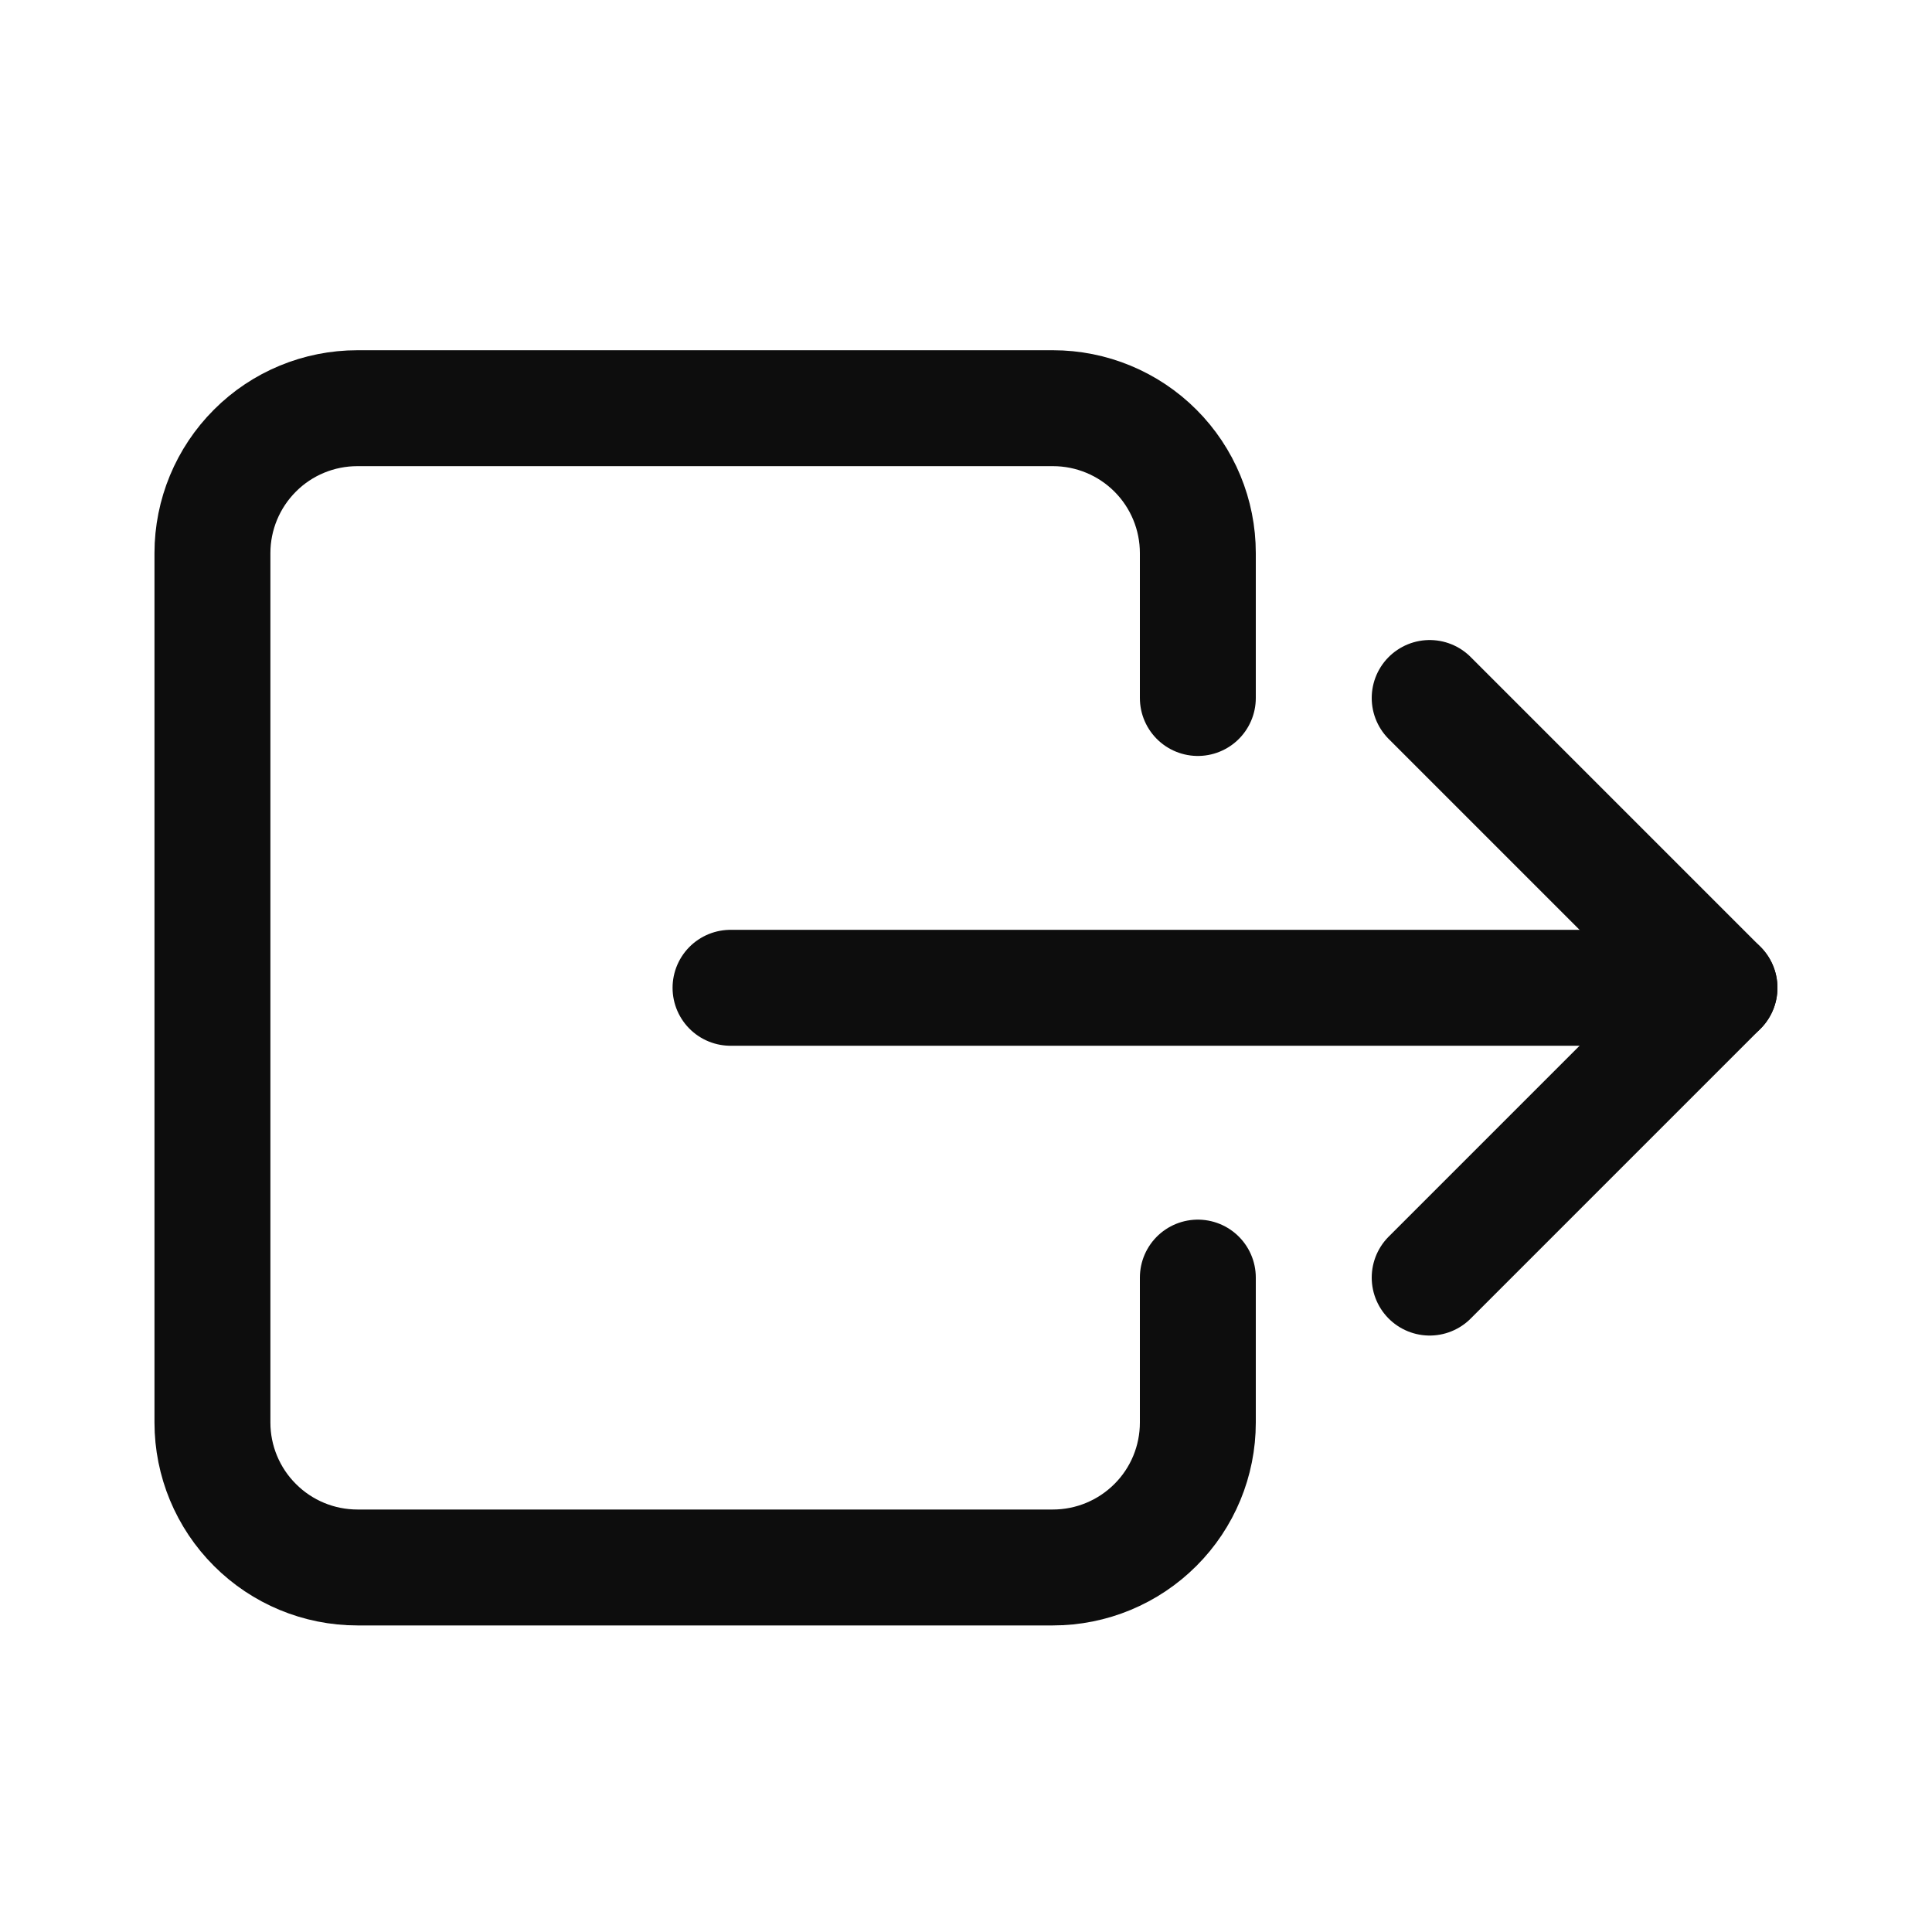 <svg width="25" height="25" viewBox="0 0 25 25" fill="none" xmlns="http://www.w3.org/2000/svg">
<path d="M15.5 9.032V7.157C15.5 6.66 15.303 6.183 14.951 5.831C14.599 5.479 14.122 5.282 13.625 5.282H4.625C4.127 5.282 3.65 5.479 3.299 5.831C2.947 6.183 2.749 6.66 2.749 7.157V18.408C2.749 18.905 2.947 19.382 3.299 19.733C3.65 20.085 4.127 20.283 4.625 20.283H13.625C14.122 20.283 14.599 20.085 14.951 19.733C15.303 19.382 15.5 18.905 15.5 18.408V16.532" stroke="#0D0D0D" stroke-width="1.5" stroke-linecap="round" stroke-linejoin="round"/>
<path d="M18.5 9.032L22.25 12.782L18.5 16.532" stroke="#0D0D0D" stroke-width="1.5" stroke-linecap="round" stroke-linejoin="round"/>
<path d="M9.453 12.782H22.25" stroke="#0D0D0D" stroke-width="1.5" stroke-linecap="round" stroke-linejoin="round"/>
</svg>
